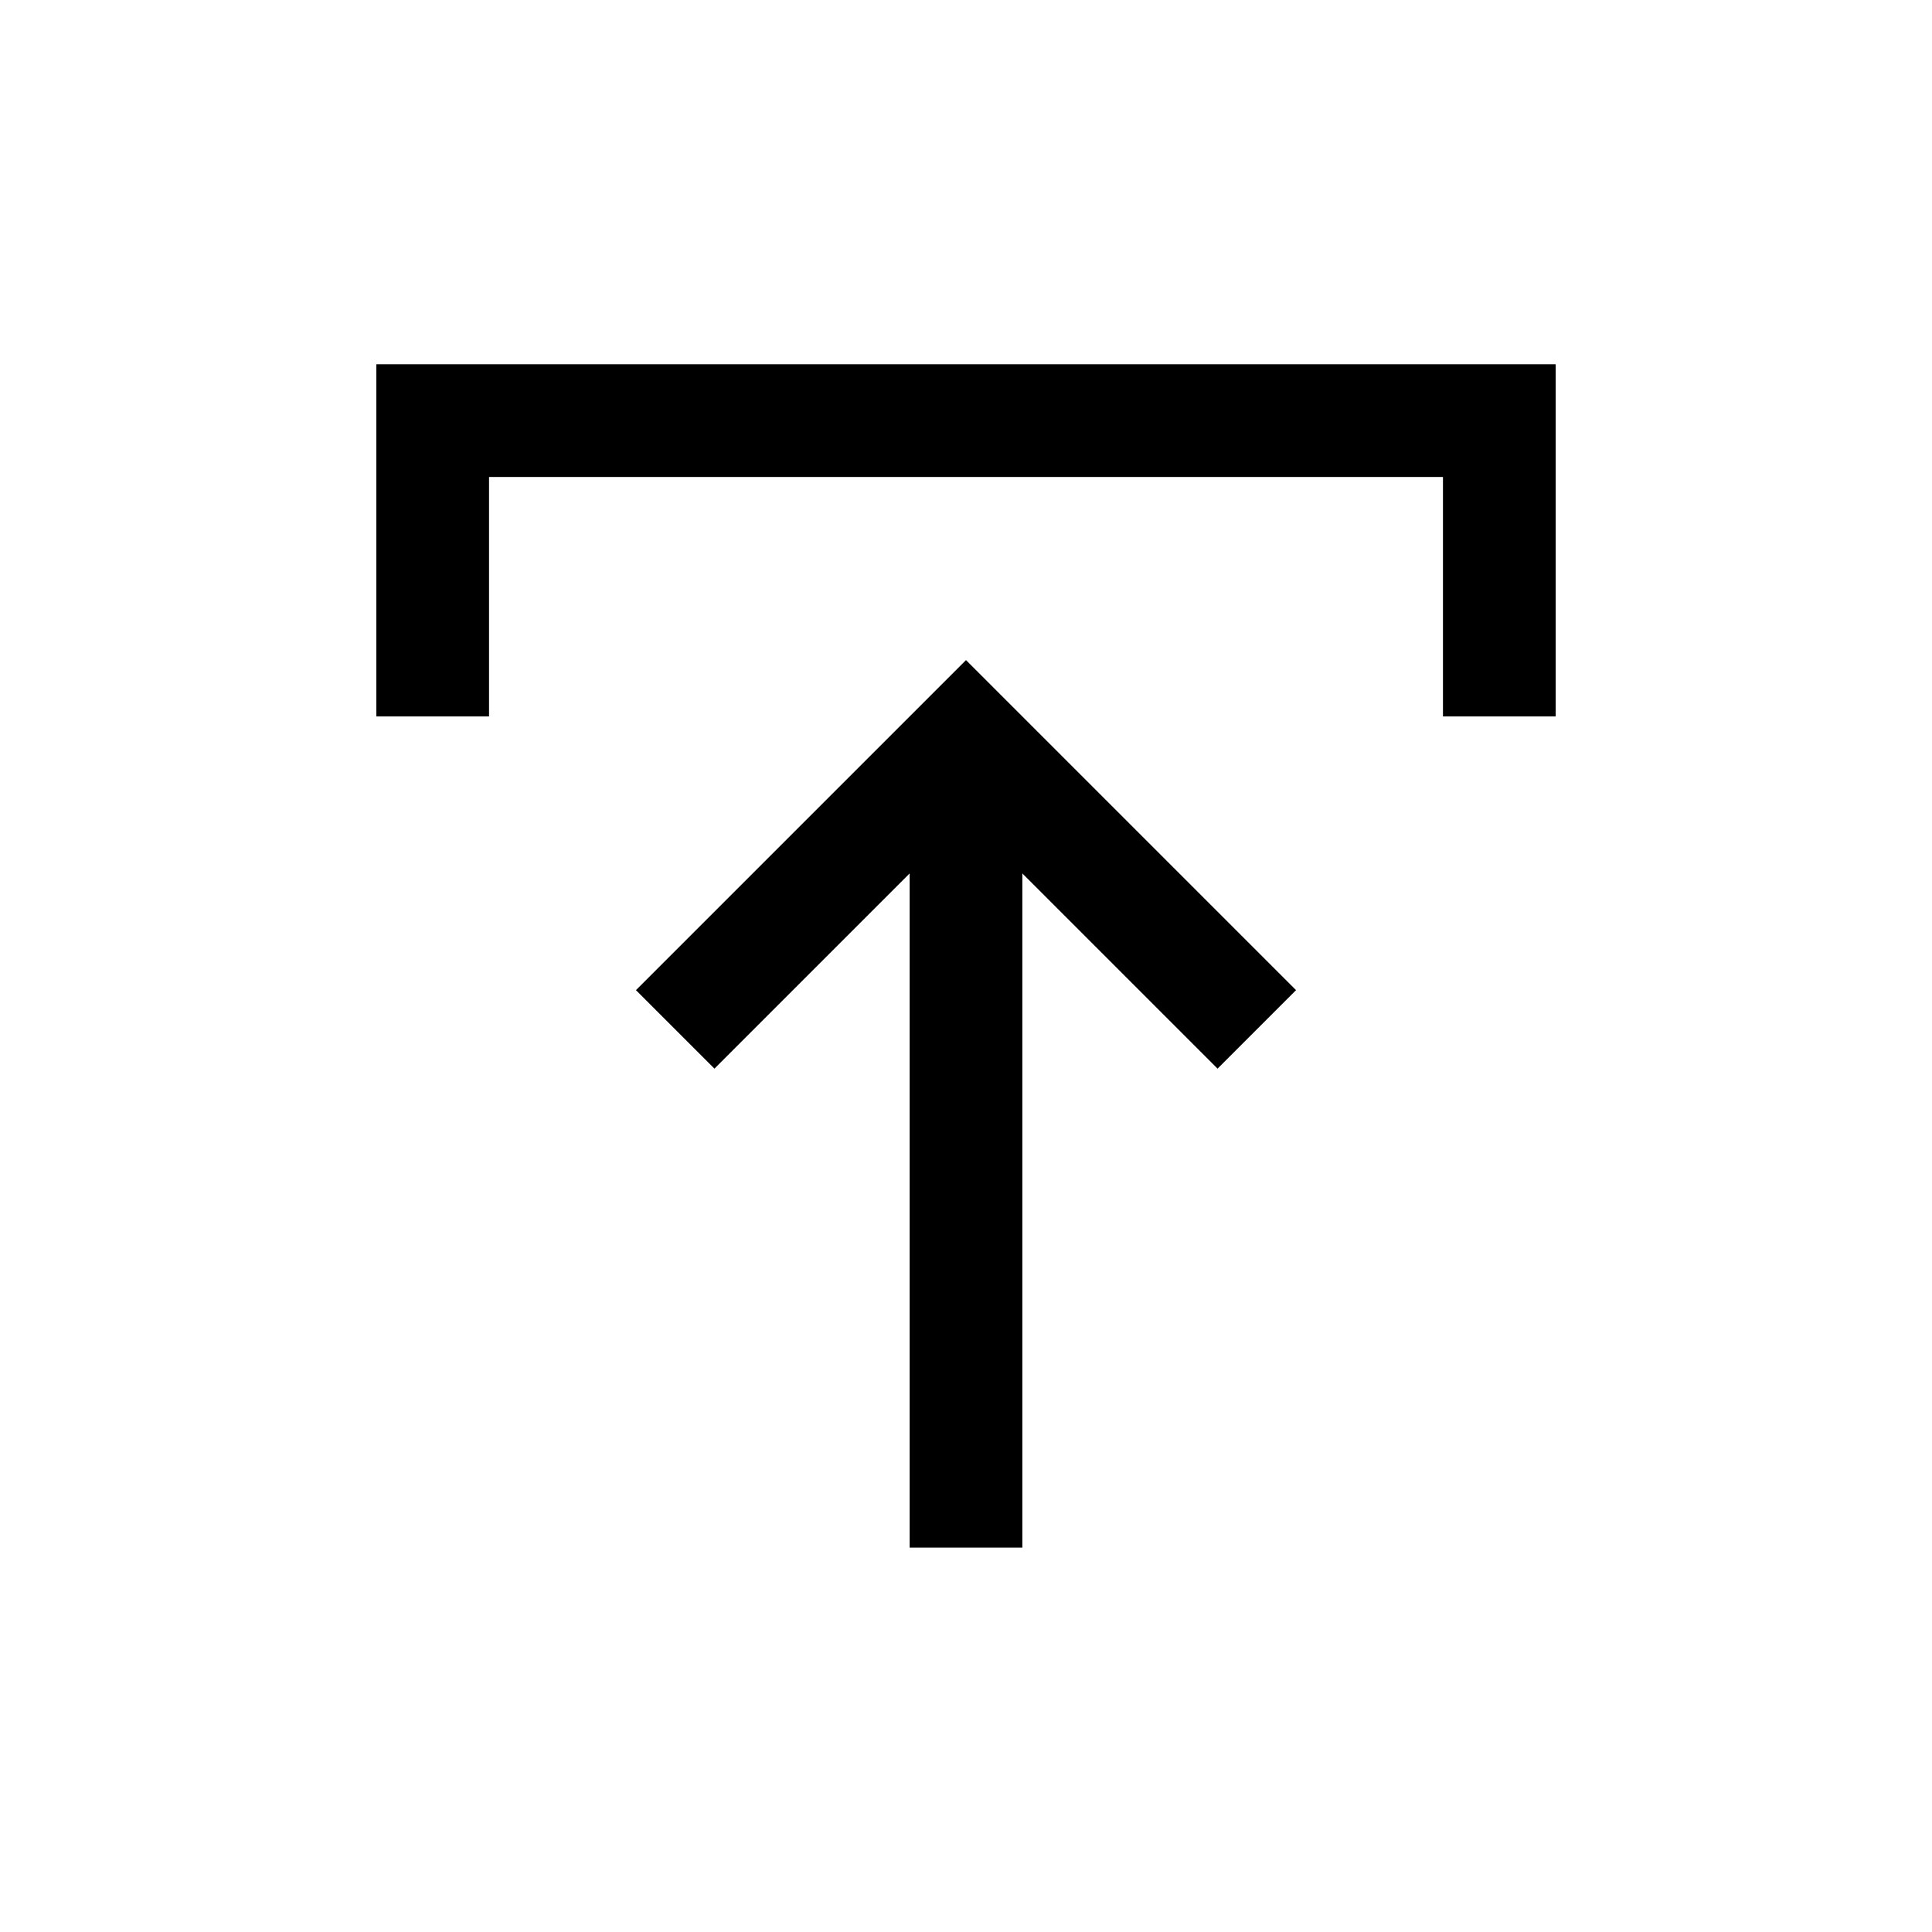 <svg xmlns="http://www.w3.org/2000/svg" height="24" width="24"><path d="M11.3 19.225V10.85L8.875 13.275L7.9 12.3L12 8.2L16.1 12.3L15.125 13.275L12.7 10.85V19.225ZM4.675 8.9V4.525H19.325V8.9H17.925V5.925H6.075V8.9Z"/></svg>